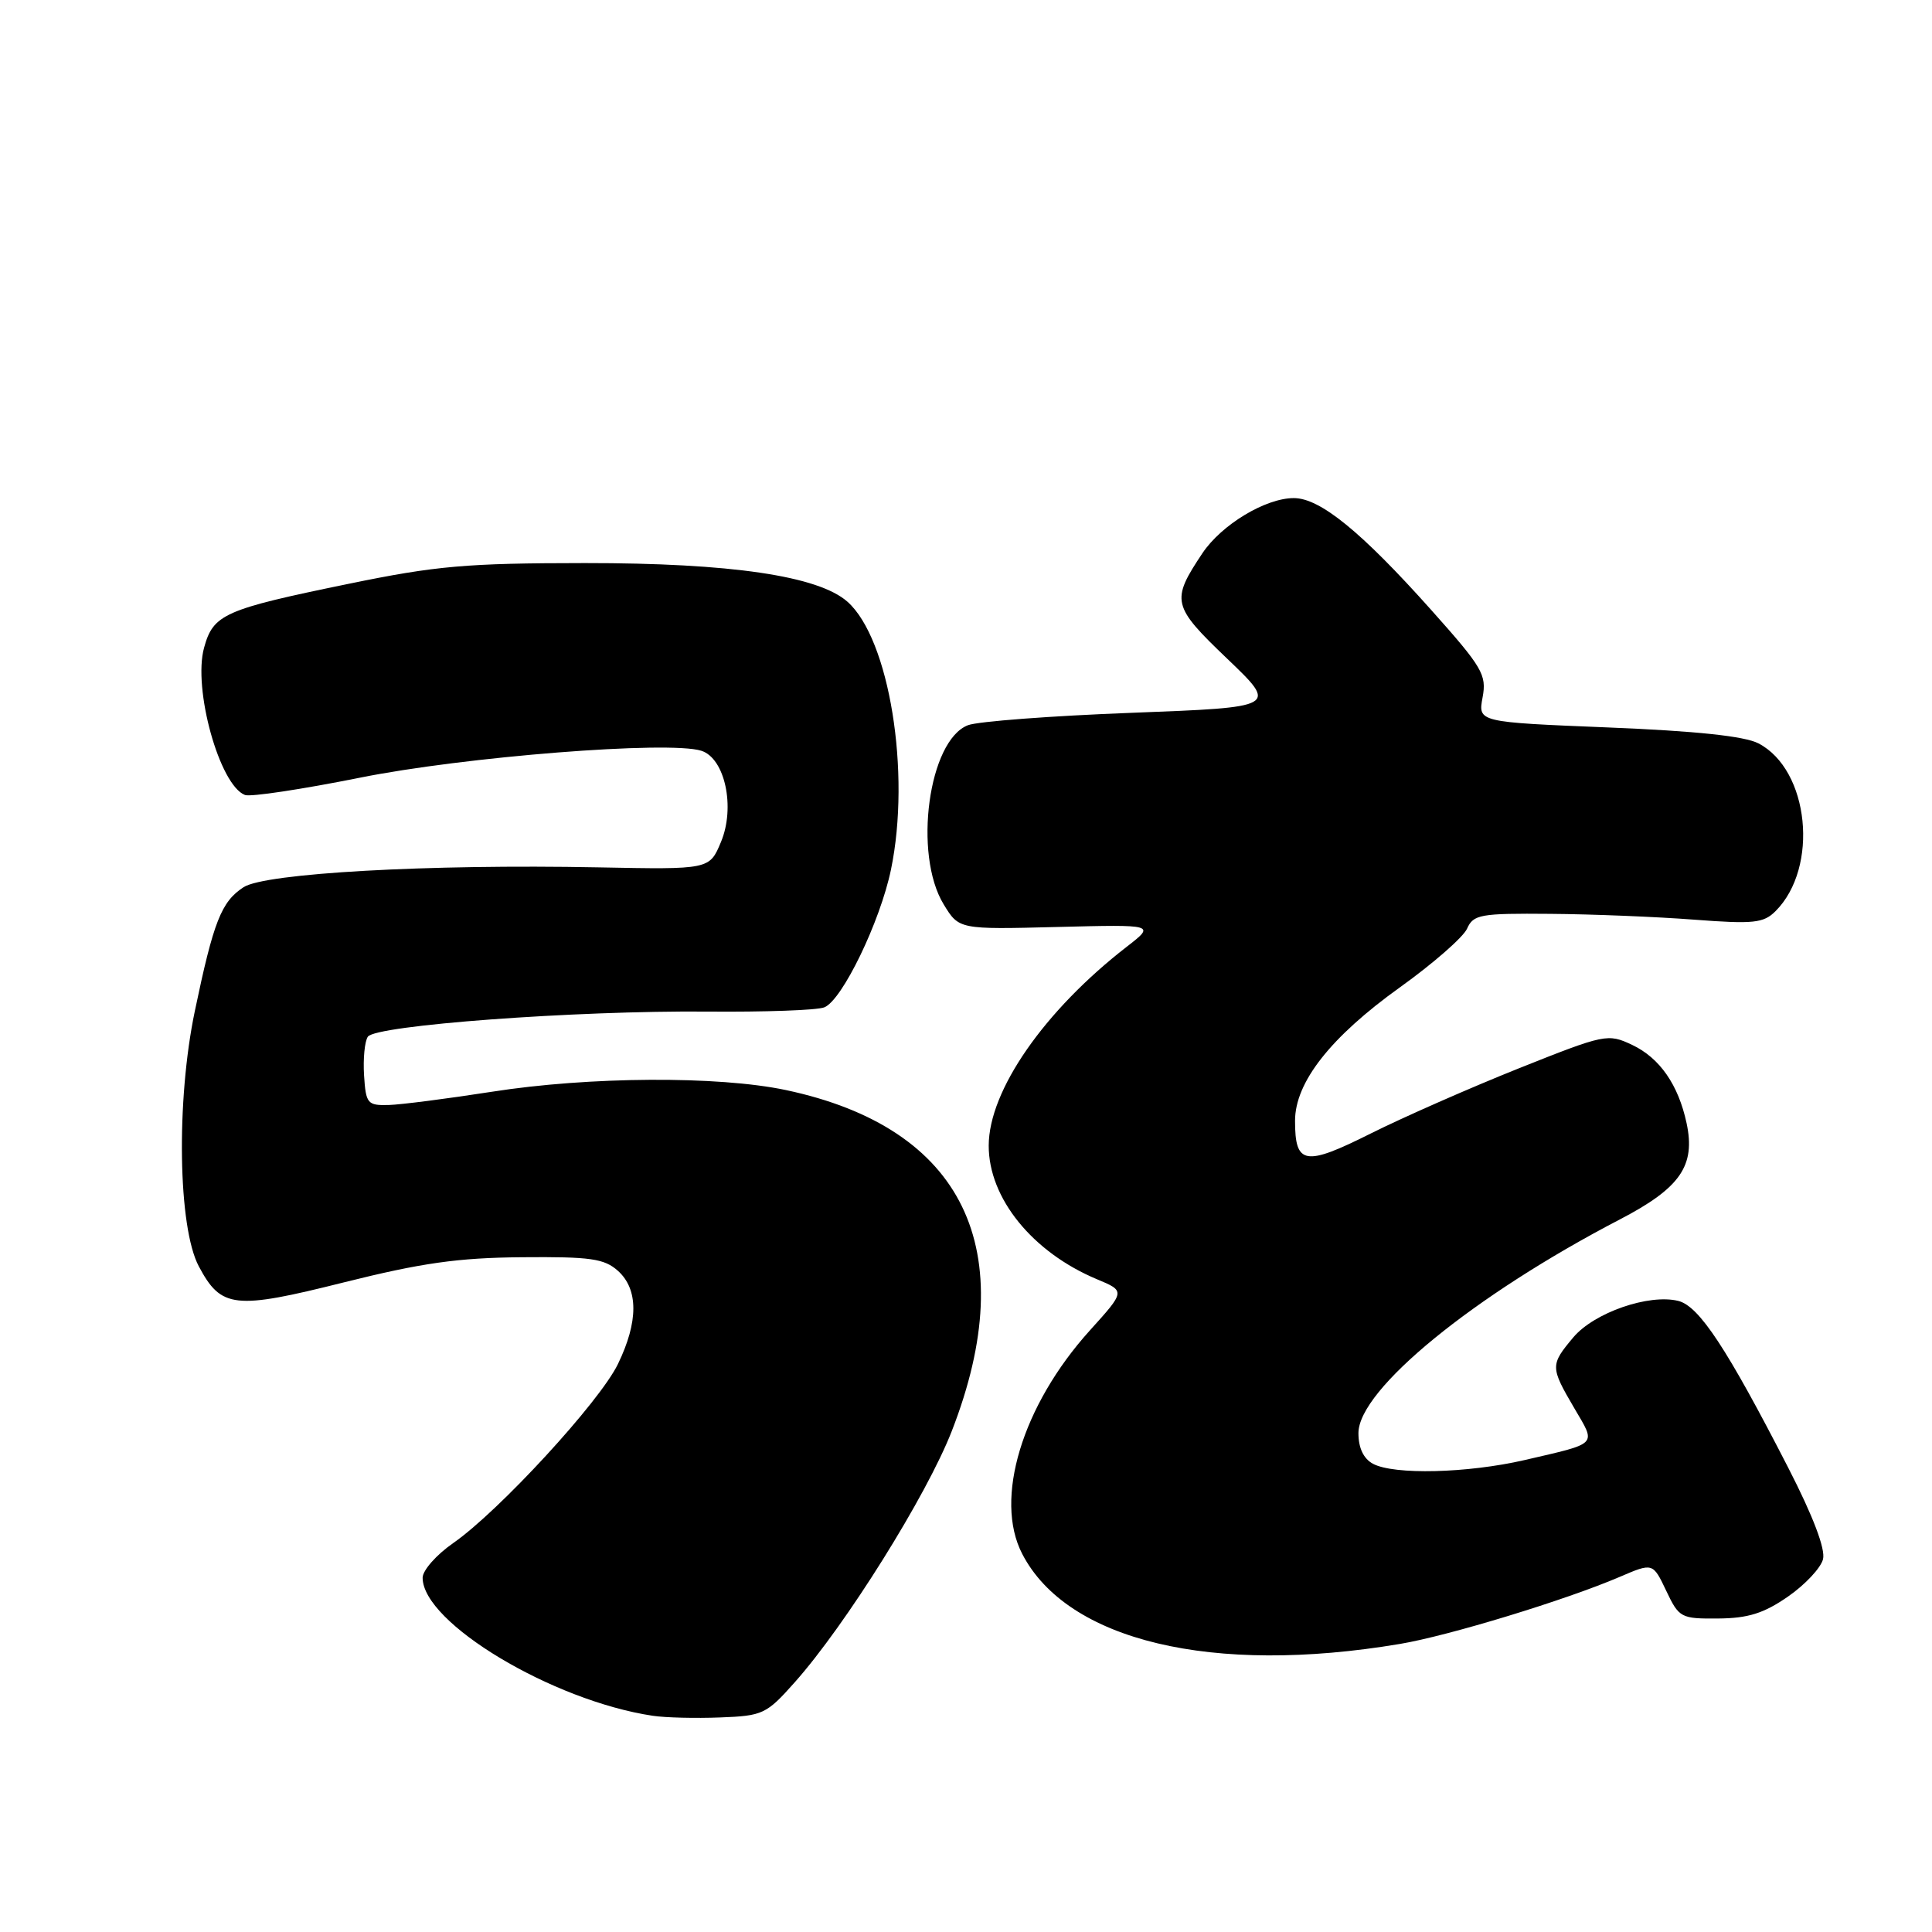 <?xml version="1.0" encoding="UTF-8" standalone="no"?>
<!DOCTYPE svg PUBLIC "-//W3C//DTD SVG 1.1//EN" "http://www.w3.org/Graphics/SVG/1.1/DTD/svg11.dtd" >
<svg xmlns="http://www.w3.org/2000/svg" xmlns:xlink="http://www.w3.org/1999/xlink" version="1.1" viewBox="0 0 256 256">
 <g >
 <path fill="currentColor"
d=" M 105.30 222.92 C 112.05 215.34 122.79 198.16 126.11 189.64 C 135.50 165.53 127.67 149.43 104.14 144.44 C 95.17 142.54 78.05 142.64 65.13 144.67 C 59.28 145.58 53.15 146.37 51.50 146.42 C 48.69 146.49 48.48 146.24 48.24 142.50 C 48.10 140.30 48.32 137.99 48.74 137.37 C 49.76 135.85 76.27 133.89 93.71 134.04 C 101.29 134.11 108.27 133.86 109.22 133.48 C 111.58 132.56 116.62 122.15 118.06 115.22 C 120.72 102.38 117.85 84.65 112.29 79.73 C 108.43 76.31 96.84 74.60 77.50 74.61 C 61.82 74.62 57.79 74.97 46.19 77.36 C 29.69 80.75 28.26 81.38 27.04 85.83 C 25.54 91.26 29.09 104.05 32.46 105.34 C 33.17 105.62 40.00 104.59 47.63 103.06 C 61.51 100.26 88.66 98.12 92.93 99.48 C 96.06 100.47 97.46 106.97 95.53 111.57 C 94.01 115.22 94.01 115.22 79.26 114.93 C 56.77 114.49 35.11 115.70 32.27 117.56 C 29.32 119.49 28.30 122.09 25.81 134.00 C 23.33 145.89 23.59 162.62 26.34 167.79 C 29.31 173.37 31.06 173.56 45.57 169.92 C 55.85 167.35 60.68 166.66 69.14 166.59 C 78.27 166.51 80.07 166.77 81.89 168.40 C 84.60 170.85 84.60 175.13 81.88 180.74 C 79.46 185.75 66.08 200.28 60.06 204.46 C 57.83 206.01 56.00 208.08 56.00 209.06 C 56.00 215.04 73.21 225.36 86.50 227.35 C 88.15 227.60 92.17 227.70 95.43 227.57 C 101.08 227.36 101.56 227.13 105.30 222.92 Z  M 185.50 217.83 C 191.95 216.75 207.45 212.02 214.61 208.95 C 219.01 207.06 219.01 207.06 220.78 210.78 C 222.48 214.37 222.73 214.50 227.66 214.46 C 231.62 214.43 233.71 213.78 236.91 211.56 C 239.18 209.99 241.27 207.76 241.56 206.60 C 241.90 205.26 240.24 200.89 236.96 194.50 C 228.82 178.65 225.15 173.08 222.39 172.38 C 218.50 171.41 211.24 173.92 208.47 177.21 C 205.41 180.86 205.41 181.14 208.59 186.57 C 211.52 191.57 211.90 191.17 202.00 193.47 C 194.45 195.21 184.72 195.45 181.93 193.96 C 180.68 193.29 180.00 191.87 180.00 189.90 C 180.00 184.12 195.25 171.66 214.66 161.57 C 222.65 157.41 224.69 154.47 223.48 148.82 C 222.39 143.74 219.93 140.19 216.28 138.46 C 213.04 136.93 212.69 137.00 201.23 141.57 C 194.78 144.15 185.96 148.03 181.62 150.20 C 172.90 154.57 171.60 154.35 171.60 148.52 C 171.60 143.40 176.31 137.41 185.52 130.81 C 189.89 127.68 193.88 124.19 194.39 123.06 C 195.23 121.17 196.13 121.01 205.40 121.09 C 210.96 121.13 219.54 121.48 224.48 121.86 C 232.37 122.46 233.68 122.32 235.27 120.73 C 241.06 114.94 239.74 101.99 233.00 98.50 C 231.15 97.54 224.71 96.86 213.05 96.39 C 195.84 95.69 195.84 95.69 196.45 92.41 C 197.01 89.41 196.44 88.44 189.64 80.82 C 180.39 70.46 174.92 66.00 171.44 66.00 C 167.69 66.00 161.86 69.52 159.33 73.30 C 155.13 79.60 155.29 80.28 162.62 87.29 C 169.33 93.71 169.33 93.71 149.99 94.45 C 139.35 94.85 129.58 95.59 128.27 96.09 C 123.04 98.08 120.98 113.18 125.04 119.83 C 127.07 123.16 127.07 123.16 140.09 122.83 C 153.10 122.50 153.10 122.50 149.30 125.45 C 138.38 133.91 131.03 144.49 131.01 151.79 C 130.99 158.76 136.80 165.93 145.36 169.51 C 149.12 171.08 149.12 171.08 144.41 176.29 C 135.43 186.24 131.68 198.62 135.45 205.90 C 141.41 217.42 160.63 222.01 185.50 217.83 Z "/>
</g>
</svg>